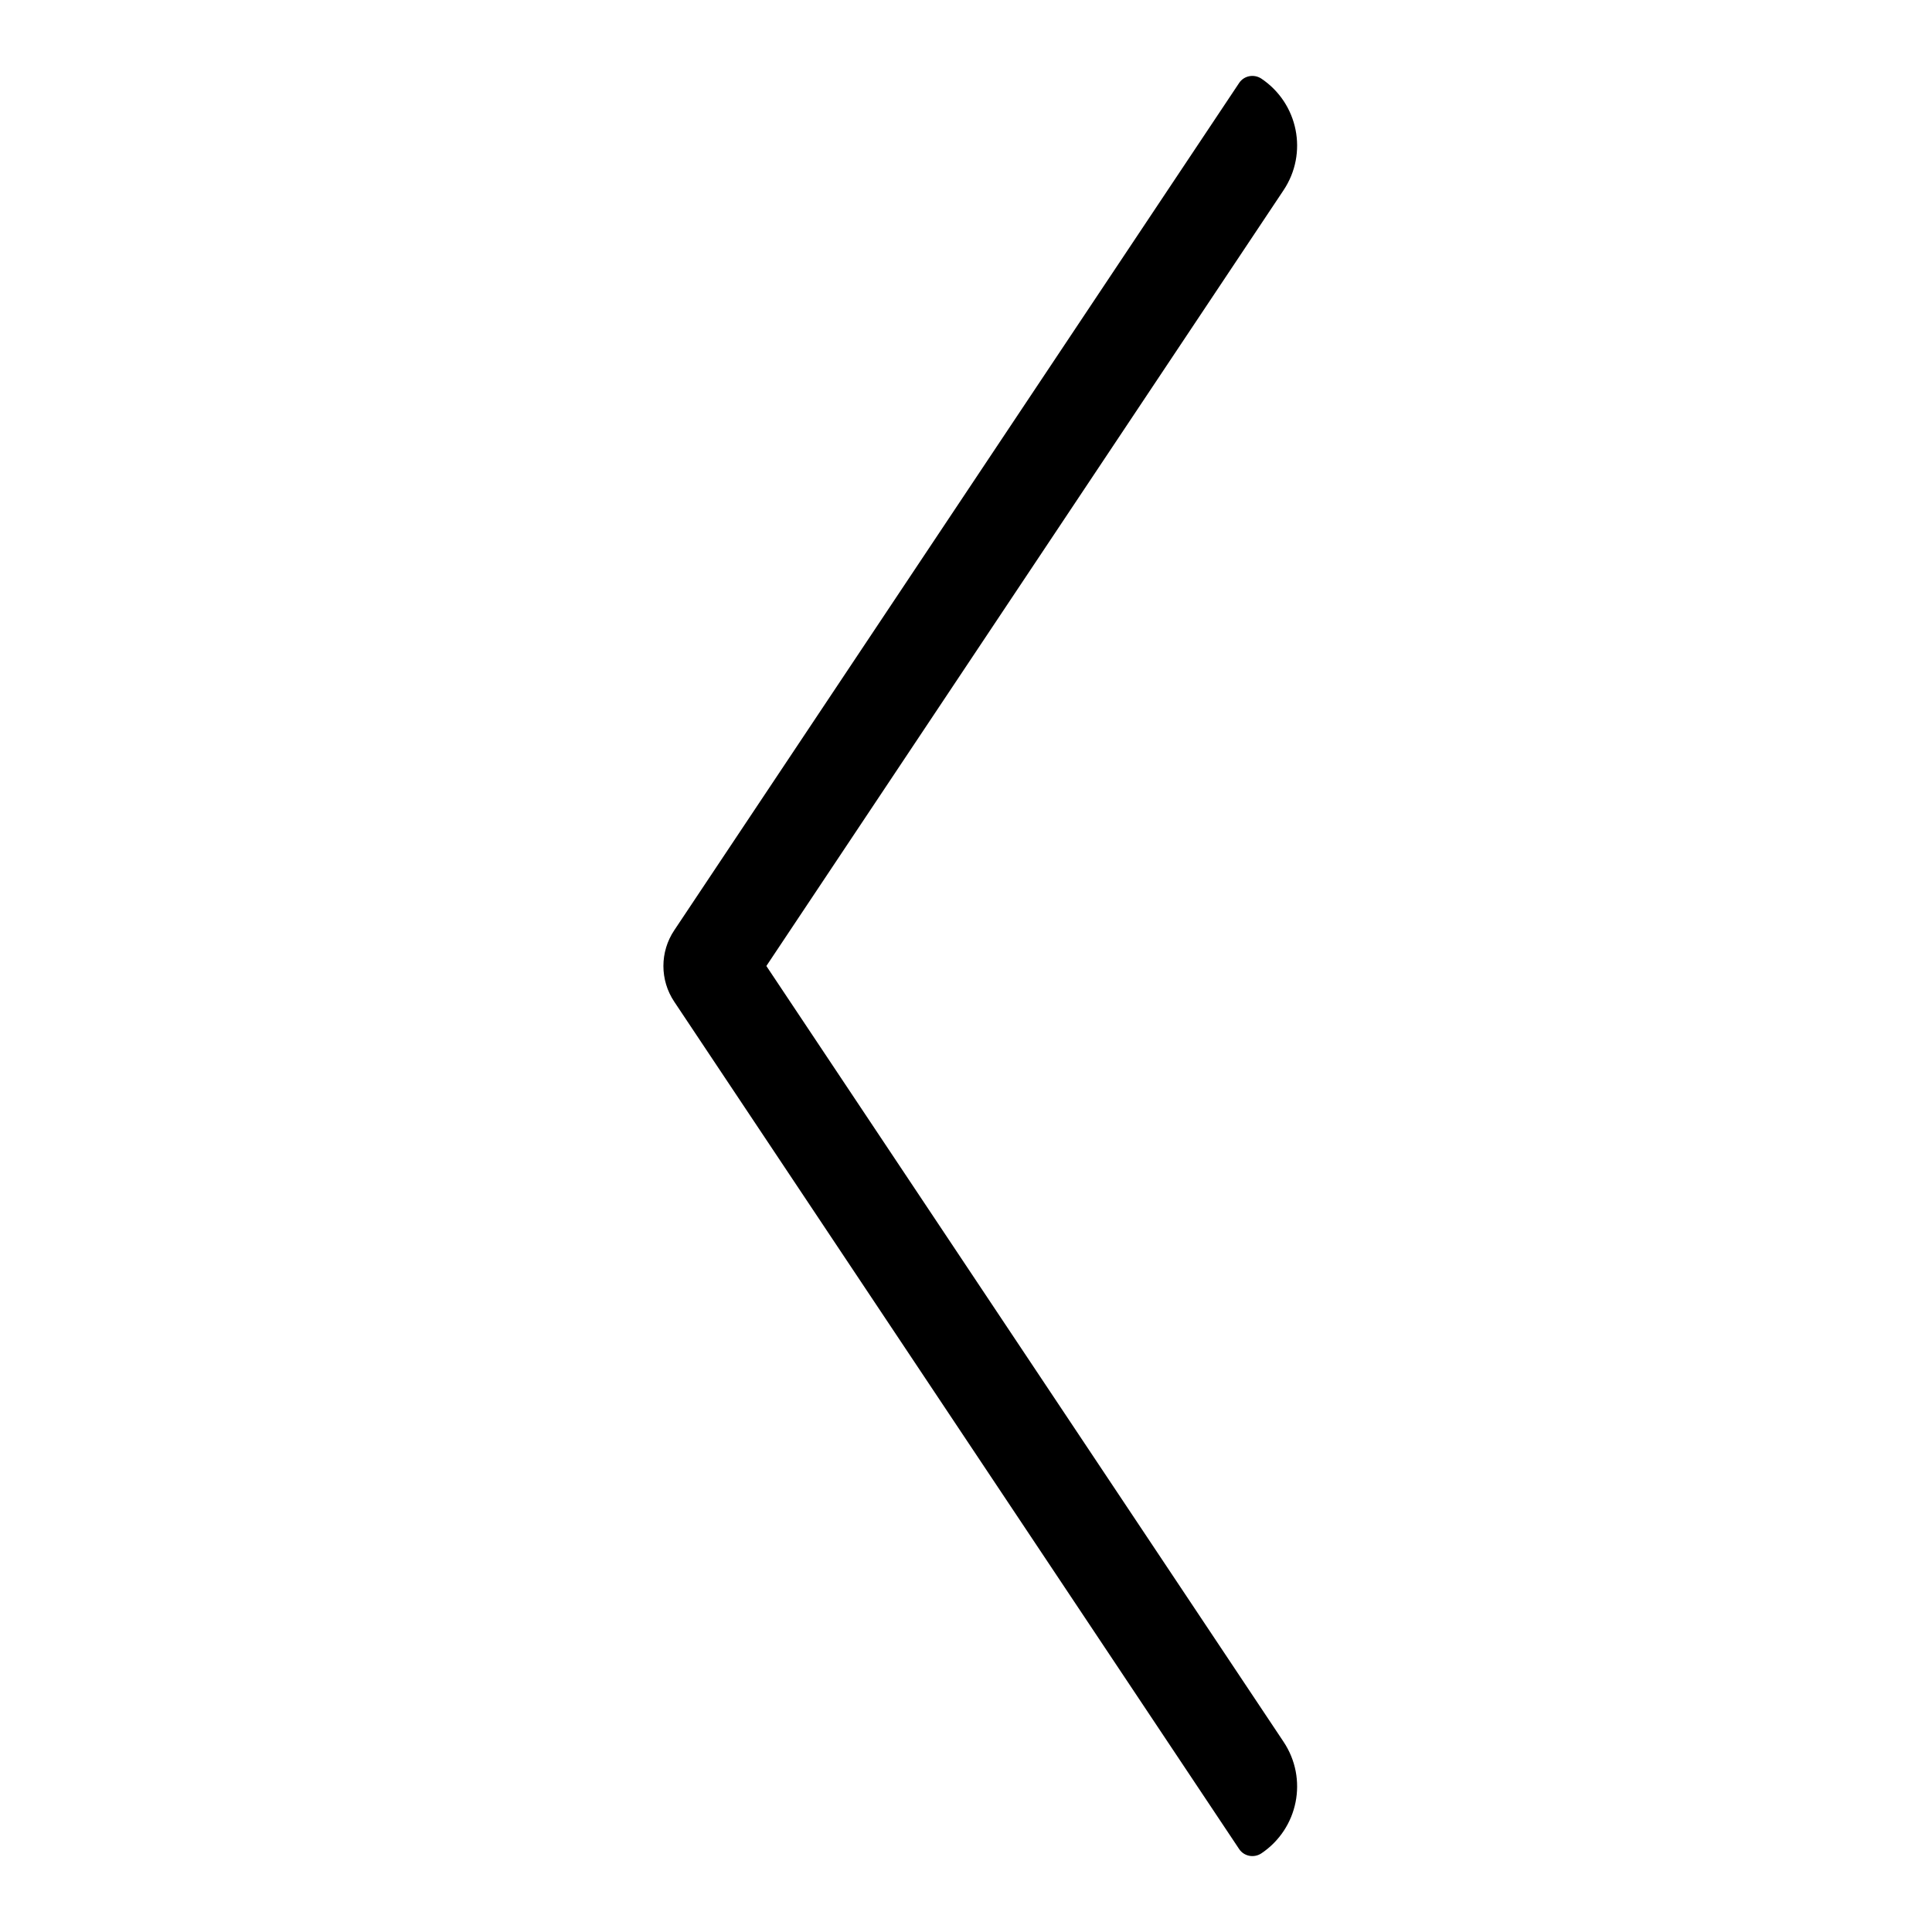 <svg enable-background="new 0 0 60 60" viewBox="0 0 60 60" xmlns="http://www.w3.org/2000/svg"><path d="m23.8 30 16.06-24.09c.77-1.15.46-2.7-.69-3.47-.23-.15-.54-.09-.69.14l-17.54 26.31c-.45.67-.45 1.55 0 2.22l17.54 26.31c.15.23.46.29.69.14 1.15-.77 1.46-2.32.69-3.47z"/></svg>